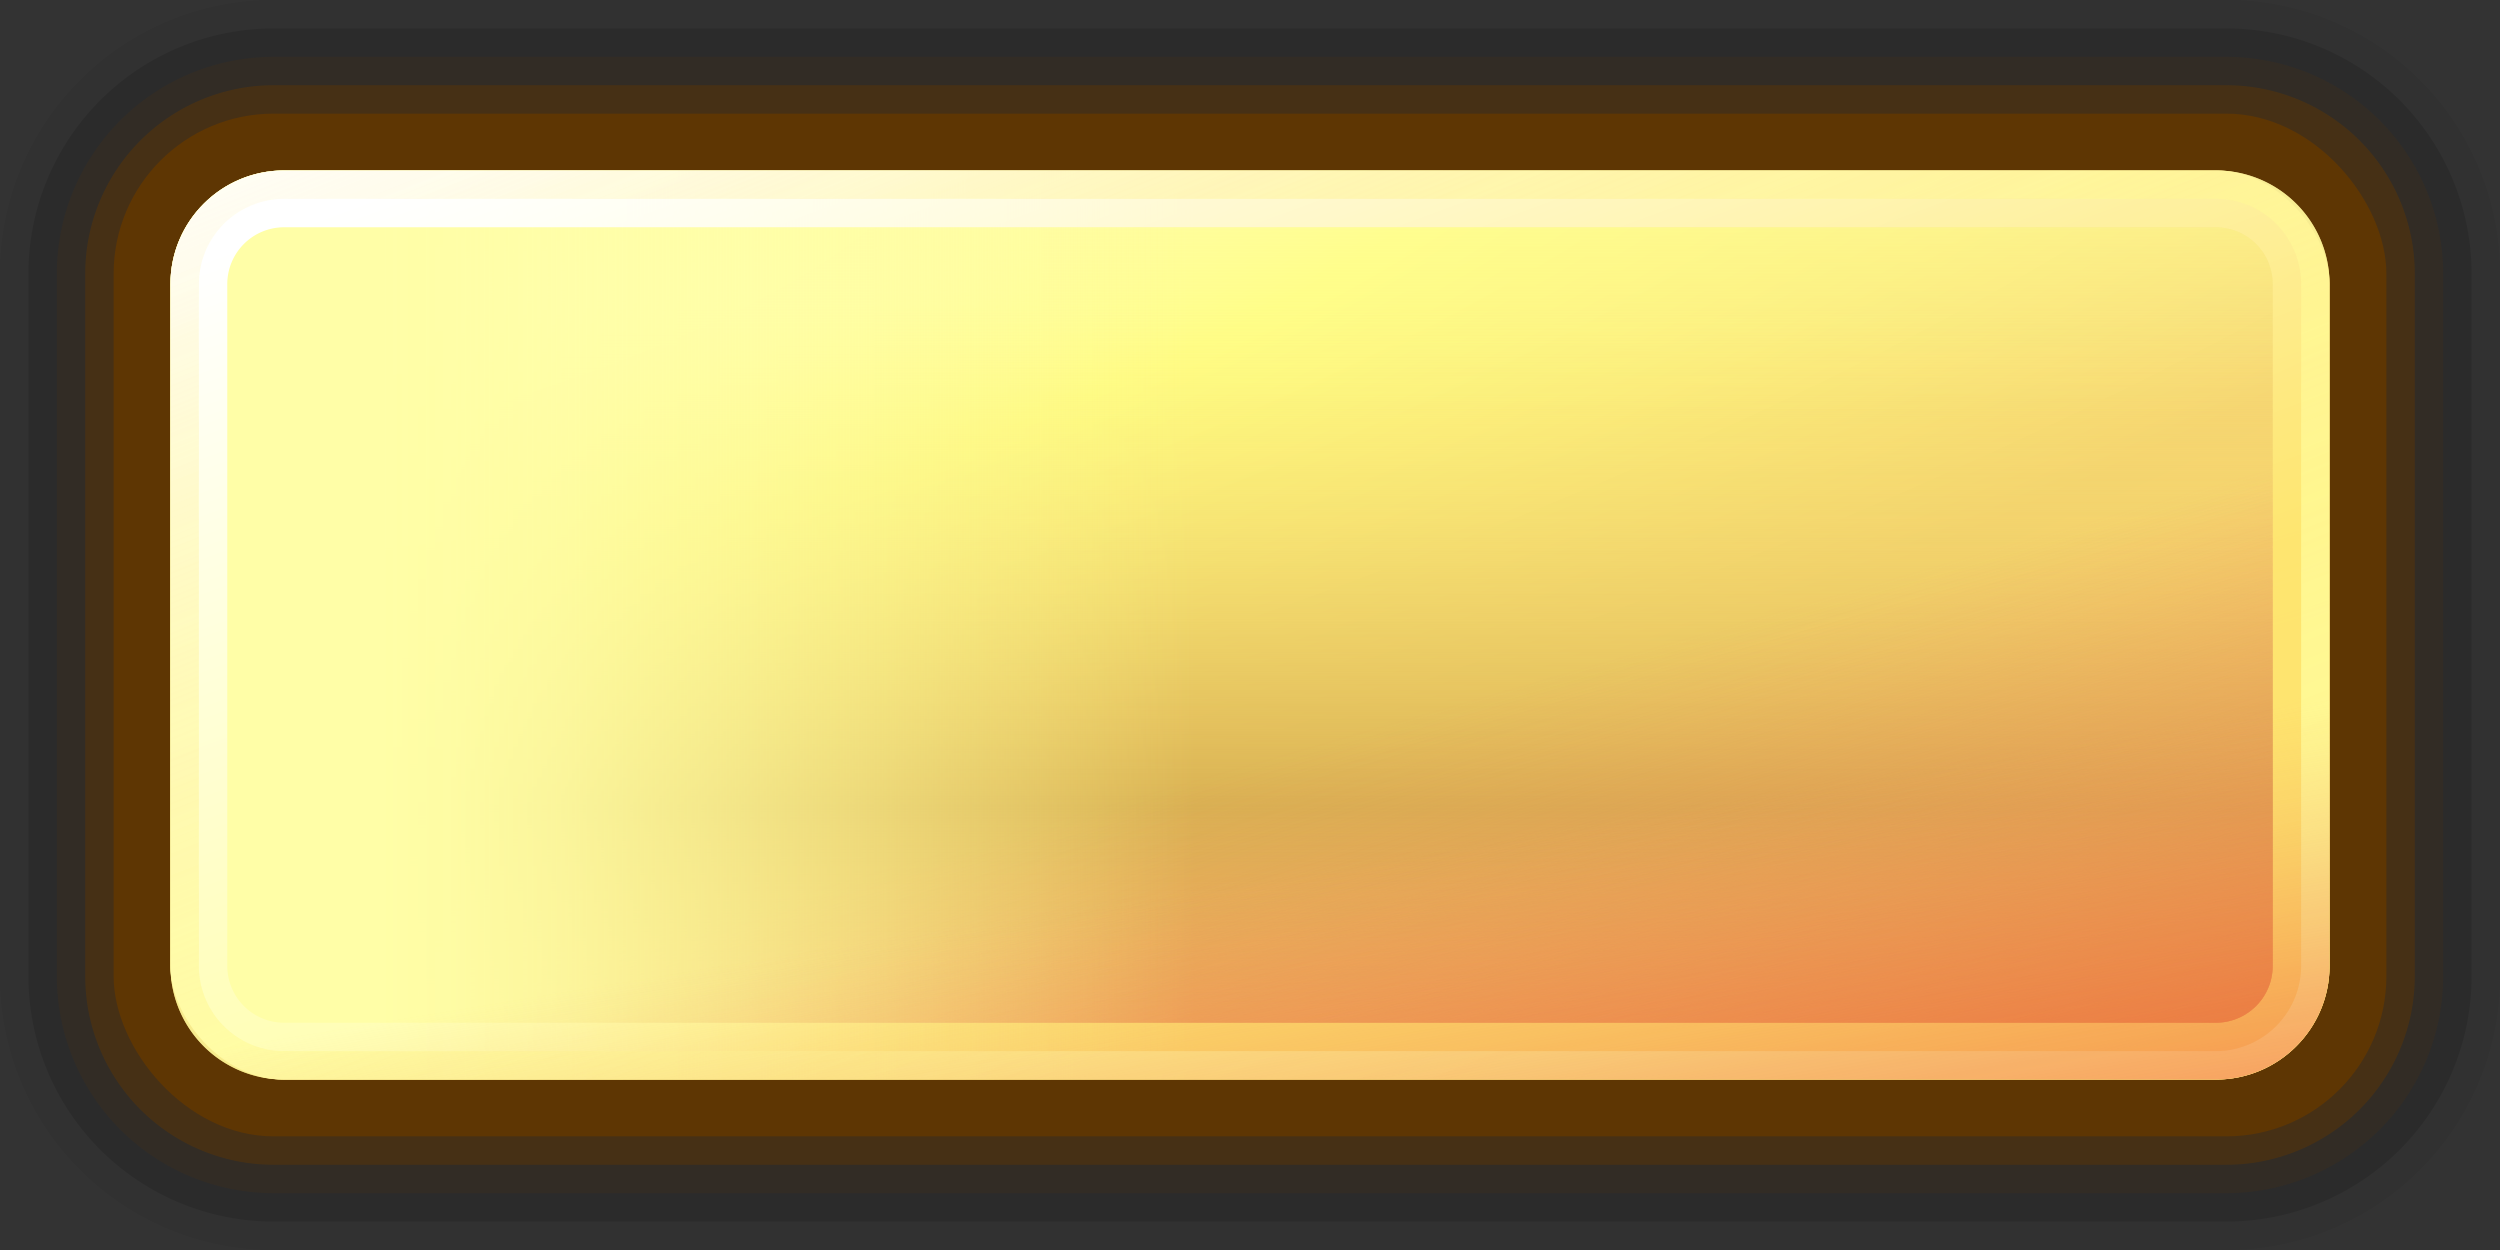 <svg xmlns="http://www.w3.org/2000/svg" xmlns:xlink="http://www.w3.org/1999/xlink" width="44" height="22" viewBox="0 0 44 22">
  <rect x="0" y="0" width="44" height="22" fill="#333333" stroke="none"/>
  <defs>
    <style>
      .cls-1 {
        opacity: 0.05;
      }

      .cls-2 {
        opacity: 0.12;
      }

      .cls-3, .cls-4, .cls-5 {
        fill: #5f3604;
      }

      .cls-3 {
        opacity: 0.14;
      }

      .cls-5 {
        opacity: 0.47;
      }

      .cls-6 {
        fill: url(#radial-gradient);
      }

      .cls-7 {
        fill: url(#linear-gradient);
      }

      .cls-8 {
        opacity: 0.85;
      }

      .cls-9 {
        fill: #ffea70;
      }

      .cls-10, .cls-11, .cls-12, .cls-14 {
        fill-rule: evenodd;
      }

      .cls-10 {
        fill: url(#linear-gradient-2);
      }

      .cls-11 {
        fill: url(#linear-gradient-3);
      }

      .cls-12 {
        fill: url(#linear-gradient-4);
      }

      .cls-13 {
        fill: url(#linear-gradient-5);
      }

      .cls-14 {
        fill: url(#New_Gradient_Swatch);
      }

      .cls-15 {
        opacity: 0.93;
      }

      .cls-16 {
        fill: url(#linear-gradient-6);
      }

      .cls-17 {
        opacity: 0.63;
        fill: url(#linear-gradient-7);
      }
    </style>
    <radialGradient id="radial-gradient" cx="5.826" cy="5" r="21.19" gradientTransform="translate(22.935 -5.096) rotate(76.51) scale(1 3.798)" gradientUnits="userSpaceOnUse">
      <stop offset="0" stop-color="#fffff5"/>
      <stop offset="0.054" stop-color="#ffd"/>
      <stop offset="0.209" stop-color="#fffe9c"/>
      <stop offset="0.283" stop-color="#fffe83"/>
      <stop offset="0.437" stop-color="#fbec7c"/>
      <stop offset="0.618" stop-color="#f5d272"/>
      <stop offset="0.954" stop-color="#ffd370"/>
    </radialGradient>
    <linearGradient id="linear-gradient" x1="26.132" y1="25.289" x2="22.703" y2="13.431" gradientUnits="userSpaceOnUse">
      <stop offset="0" stop-color="#e3c73d"/>
      <stop offset="0.13" stop-color="#e5bc42" stop-opacity="0.857"/>
      <stop offset="0.561" stop-color="#eb9851" stop-opacity="0.4"/>
      <stop offset="0.86" stop-color="#ef825b" stop-opacity="0.112"/>
      <stop offset="1" stop-color="#f1795f" stop-opacity="0"/>
    </linearGradient>
    <linearGradient id="linear-gradient-2" x1="22" y1="24.325" x2="22" y2="5.271" gradientUnits="userSpaceOnUse">
      <stop offset="0" stop-color="#ffaa54" stop-opacity="0"/>
      <stop offset="0.532" stop-color="#d9b153"/>
      <stop offset="0.576" stop-color="#ddb756" stop-opacity="0.896"/>
      <stop offset="0.786" stop-color="#efd465" stop-opacity="0.418"/>
      <stop offset="0.932" stop-color="#fae76e" stop-opacity="0.117"/>
      <stop offset="1" stop-color="#feee72" stop-opacity="0"/>
    </linearGradient>
    <linearGradient id="linear-gradient-3" x1="25.801" y1="24.144" x2="22.646" y2="13.236" gradientUnits="userSpaceOnUse">
      <stop offset="0" stop-color="#e38c3d"/>
      <stop offset="0.13" stop-color="#e58942" stop-opacity="0.857"/>
      <stop offset="0.561" stop-color="#eb8151" stop-opacity="0.4"/>
      <stop offset="0.86" stop-color="#ef7b5b" stop-opacity="0.112"/>
      <stop offset="1" stop-color="#f1795f" stop-opacity="0"/>
    </linearGradient>
    <linearGradient id="linear-gradient-4" x1="22" y1="12.26" x2="22" y2="0.748" gradientUnits="userSpaceOnUse">
      <stop offset="0.427" stop-color="#fffd95" stop-opacity="0"/>
      <stop offset="0.499" stop-color="#fffd97" stop-opacity="0.1"/>
      <stop offset="0.654" stop-color="#fffd9b" stop-opacity="0.356"/>
      <stop offset="0.876" stop-color="#fffea3" stop-opacity="0.763"/>
      <stop offset="1" stop-color="#fffea7"/>
    </linearGradient>
    <linearGradient id="linear-gradient-5" x1="31.707" y1="11" x2="6.711" y2="11" gradientUnits="userSpaceOnUse">
      <stop offset="0.427" stop-color="#fffd95" stop-opacity="0"/>
      <stop offset="0.541" stop-color="#fffd9a" stop-opacity="0.264"/>
      <stop offset="0.664" stop-color="#fffe9e" stop-opacity="0.523"/>
      <stop offset="0.777" stop-color="#fffea2" stop-opacity="0.728"/>
      <stop offset="0.873" stop-color="#fffea5" stop-opacity="0.876"/>
      <stop offset="0.951" stop-color="#fffea6" stop-opacity="0.967"/>
      <stop offset="1" stop-color="#fffea7"/>
    </linearGradient>
    <linearGradient id="New_Gradient_Swatch" data-name="New Gradient Swatch" x1="33.736" y1="-11.633" x2="39.674" y2="4.566" gradientTransform="translate(-16 11)" gradientUnits="userSpaceOnUse">
      <stop offset="0" stop-color="#fff"/>
      <stop offset="0.216" stop-color="#fff" stop-opacity="0.763"/>
      <stop offset="0.604" stop-color="#fff" stop-opacity="0.356"/>
      <stop offset="0.874" stop-color="#fff" stop-opacity="0.1"/>
      <stop offset="1" stop-color="#fff" stop-opacity="0"/>
    </linearGradient>
    <linearGradient id="linear-gradient-6" x1="25.638" y1="20.058" x2="16.051" y2="-3.812" gradientUnits="userSpaceOnUse">
      <stop offset="0" stop-color="#ffffa0" stop-opacity="0.8"/>
      <stop offset="0.107" stop-color="#fffe9f" stop-opacity="0.777"/>
      <stop offset="0.25" stop-color="#fffc9a" stop-opacity="0.711"/>
      <stop offset="0.413" stop-color="#fff894" stop-opacity="0.602"/>
      <stop offset="0.591" stop-color="#fff38a" stop-opacity="0.45"/>
      <stop offset="0.781" stop-color="#ffed7e" stop-opacity="0.256"/>
      <stop offset="0.978" stop-color="#ffe56f" stop-opacity="0.021"/>
      <stop offset="0.995" stop-color="#ffe46e" stop-opacity="0"/>
    </linearGradient>
    <linearGradient id="linear-gradient-7" x1="21.854" y1="10.115" x2="24.104" y2="23.713" gradientUnits="userSpaceOnUse">
      <stop offset="0.383" stop-color="#f1ad5f" stop-opacity="0"/>
      <stop offset="0.48" stop-color="#f19a56" stop-opacity="0.221"/>
      <stop offset="0.611" stop-color="#f1834b" stop-opacity="0.495"/>
      <stop offset="0.73" stop-color="#f17042" stop-opacity="0.713"/>
      <stop offset="0.833" stop-color="#f1633c" stop-opacity="0.869"/>
      <stop offset="0.916" stop-color="#f15b38" stop-opacity="0.965"/>
      <stop offset="0.968" stop-color="#f15837"/>
    </linearGradient>
  </defs>
  <g id="Layer_5" data-name="Layer 5">
    <path class="cls-1" d="M4.818,0H39.182A4.818,4.818,0,0,1,44,4.818V17.182A4.818,4.818,0,0,1,39.182,22H4.818A4.818,4.818,0,0,1,0,17.182V4.818A4.818,4.818,0,0,1,4.818,0Z"/>
    <path class="cls-2" d="M4.818.5H39.182A4.318,4.318,0,0,1,43.5,4.818V17.182A4.318,4.318,0,0,1,39.182,21.5H4.818A4.318,4.318,0,0,1,.5,17.182V4.818A4.318,4.318,0,0,1,4.818.5Z"/>
    <path class="cls-3" d="M4.818,1H39.182A3.818,3.818,0,0,1,43,4.818V17.182A3.818,3.818,0,0,1,39.182,21H4.818A3.818,3.818,0,0,1,1,17.182V4.818A3.818,3.818,0,0,1,4.818,1Z"/>
    <rect class="cls-4" x="2" y="2" width="40" height="18" rx="2.818"/>
    <path class="cls-5" d="M4.818,1.5H39.182A3.318,3.318,0,0,1,42.5,4.818V17.182A3.318,3.318,0,0,1,39.182,20.5H4.818A3.318,3.318,0,0,1,1.5,17.182V4.818A3.318,3.318,0,0,1,4.818,1.5Z"/>
  </g>
  <g id="Layer_3" data-name="Layer 3">
    <rect class="cls-6" x="3" y="3" width="38" height="16" rx="2"/>
    <rect class="cls-7" x="3" y="3" width="38" height="16" rx="2"/>
    <g class="cls-8">
      <path class="cls-9" d="M39,4a1.001,1.001,0,0,1,1,1V17a1.001,1.001,0,0,1-1,1H5a1.001,1.001,0,0,1-1-1V5A1.001,1.001,0,0,1,5,4H39m0-1H5A2,2,0,0,0,3,5V17a2,2,0,0,0,2,2H39a2,2,0,0,0,2-2V5a2,2,0,0,0-2-2Z"/>
    </g>
    <path class="cls-10" d="M39,4a1.001,1.001,0,0,1,1,1V17a1.001,1.001,0,0,1-1,1H5a1.001,1.001,0,0,1-1-1V5A1.001,1.001,0,0,1,5,4H39"/>
    <path class="cls-11" d="M39,4a1.001,1.001,0,0,1,1,1V17a1.001,1.001,0,0,1-1,1H5a1.001,1.001,0,0,1-1-1V5A1.001,1.001,0,0,1,5,4H39"/>
    <path class="cls-12" d="M39,4a1.001,1.001,0,0,1,1,1V17a1.001,1.001,0,0,1-1,1H5a1.001,1.001,0,0,1-1-1V5A1.001,1.001,0,0,1,5,4H39"/>
    <rect class="cls-13" x="3" y="3" width="38" height="16" rx="2"/>
    <path class="cls-14" d="M39,4a1.001,1.001,0,0,1,1,1V17a1.001,1.001,0,0,1-1,1H5a1.001,1.001,0,0,1-1-1V5A1.001,1.001,0,0,1,5,4H39m0-1H5A2,2,0,0,0,3,5V17a2,2,0,0,0,2,2H39a2,2,0,0,0,2-2V5a2,2,0,0,0-2-2Z"/>
    <g class="cls-15">
      <path class="cls-16" d="M39,3.5A1.502,1.502,0,0,1,40.5,5V17A1.502,1.502,0,0,1,39,18.5H5A1.502,1.502,0,0,1,3.5,17V5A1.502,1.502,0,0,1,5,3.5H39M39,3H5A2,2,0,0,0,3,5V17a2,2,0,0,0,2,2H39a2,2,0,0,0,2-2V5a2,2,0,0,0-2-2Z"/>
    </g>
    <rect class="cls-17" x="3" y="3" width="38" height="16" rx="2"/>
  </g>
</svg>
